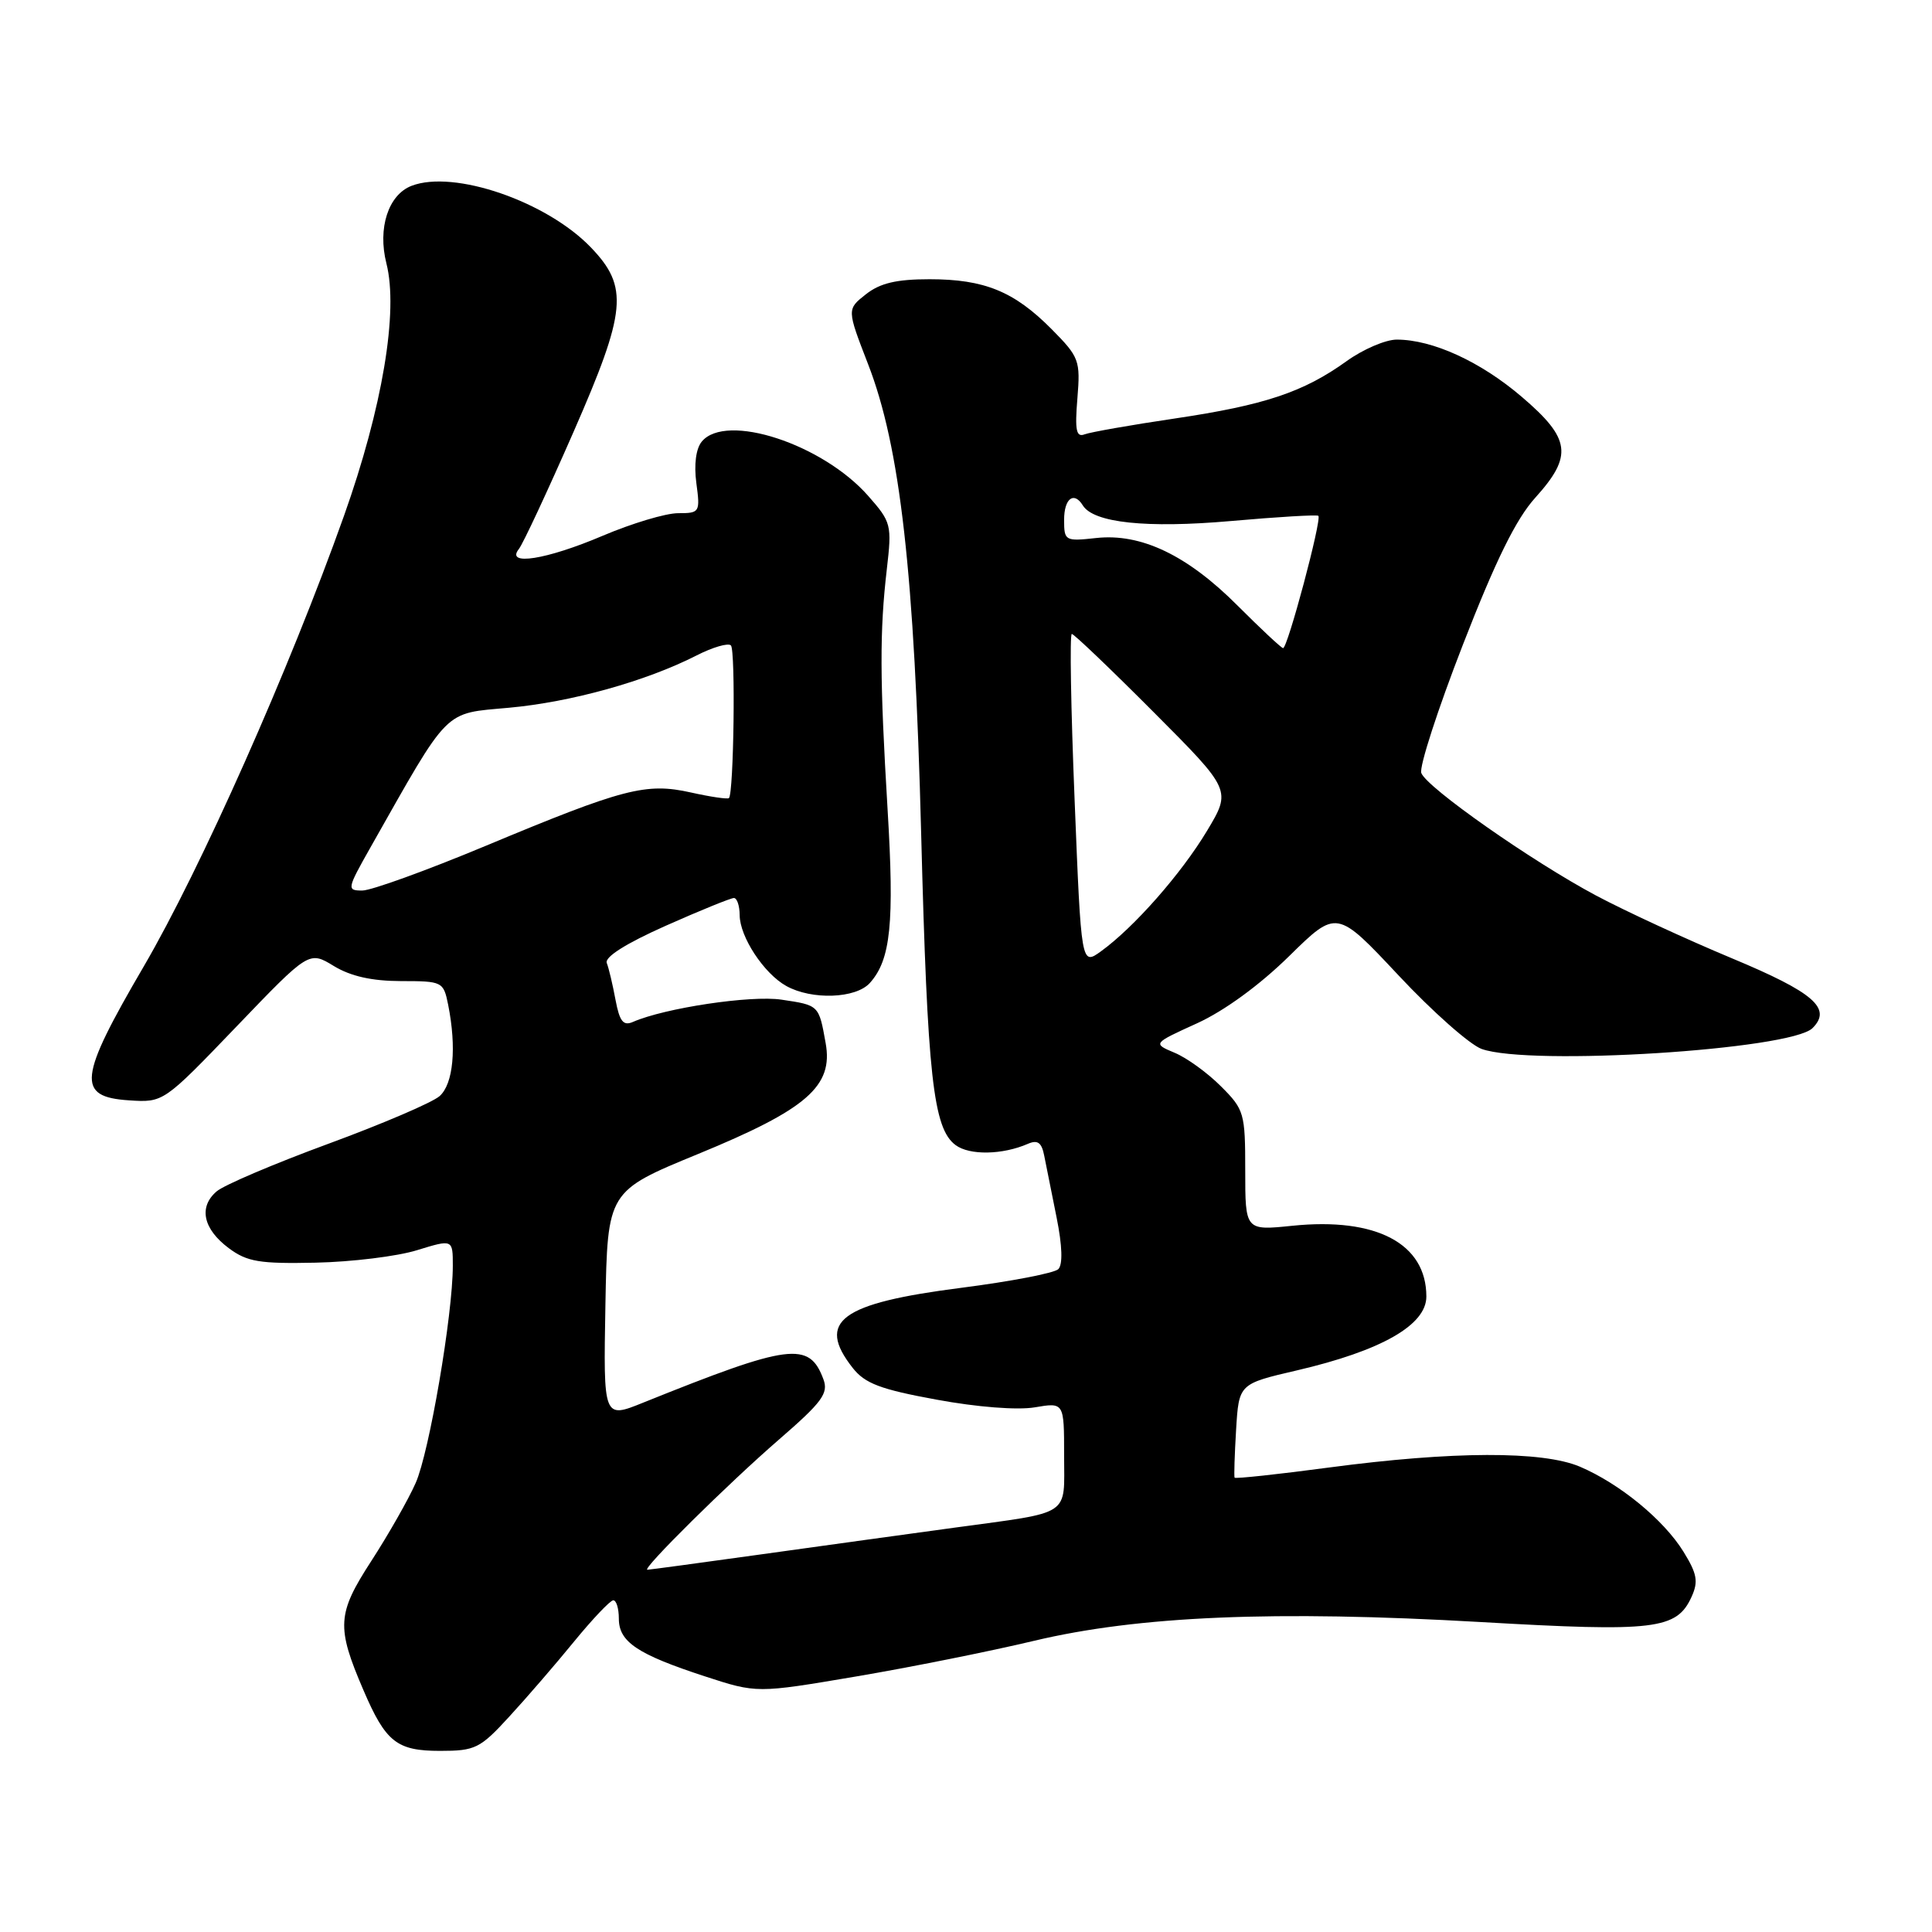 <?xml version="1.0" encoding="UTF-8" standalone="no"?>
<!DOCTYPE svg PUBLIC "-//W3C//DTD SVG 1.1//EN" "http://www.w3.org/Graphics/SVG/1.1/DTD/svg11.dtd" >
<svg xmlns="http://www.w3.org/2000/svg" xmlns:xlink="http://www.w3.org/1999/xlink" version="1.1" viewBox="0 0 256 256">
 <g >
 <path fill="currentColor"
d=" M 67.49 227.45 C 69.79 224.95 73.65 220.48 76.08 217.50 C 78.51 214.53 80.84 212.08 81.25 212.05 C 81.66 212.02 82.00 213.11 82.00 214.48 C 82.00 217.56 84.45 219.20 93.39 222.12 C 100.28 224.37 100.28 224.37 113.39 222.15 C 120.60 220.93 131.22 218.80 137.00 217.42 C 150.85 214.12 168.88 213.36 196.22 214.93 C 219.30 216.26 222.17 215.92 224.14 211.59 C 225.06 209.57 224.88 208.54 223.07 205.61 C 220.45 201.37 214.60 196.58 209.34 194.34 C 204.38 192.24 192.48 192.28 176.13 194.45 C 169.33 195.36 163.69 195.96 163.59 195.80 C 163.50 195.63 163.59 192.77 163.79 189.44 C 164.16 183.37 164.16 183.37 171.82 181.59 C 183.03 178.98 189.00 175.58 189.00 171.80 C 189.00 164.78 182.38 161.28 171.25 162.42 C 165.00 163.06 165.00 163.06 165.00 155.10 C 165.00 147.49 164.87 147.02 161.78 143.94 C 160.02 142.17 157.26 140.17 155.65 139.50 C 152.73 138.27 152.73 138.27 158.62 135.59 C 162.24 133.94 166.92 130.52 170.81 126.70 C 177.12 120.50 177.12 120.50 185.31 129.24 C 189.81 134.05 194.77 138.43 196.32 138.99 C 202.70 141.28 237.30 139.10 240.17 136.23 C 242.78 133.62 240.35 131.51 229.49 126.98 C 223.45 124.46 215.35 120.72 211.50 118.67 C 202.97 114.12 189.09 104.39 188.33 102.43 C 188.03 101.64 190.51 93.99 193.84 85.43 C 198.18 74.26 200.89 68.75 203.45 65.93 C 208.44 60.40 208.13 58.12 201.65 52.59 C 196.18 47.91 189.82 45.00 185.07 45.00 C 183.60 45.00 180.62 46.28 178.45 47.84 C 172.71 51.97 167.58 53.68 155.69 55.45 C 149.87 56.31 144.49 57.26 143.72 57.55 C 142.61 57.98 142.41 57.03 142.76 52.79 C 143.17 47.75 143.01 47.32 139.35 43.62 C 134.38 38.61 130.44 37.00 123.17 37.00 C 118.79 37.00 116.62 37.51 114.74 38.99 C 112.21 40.98 112.21 40.98 115.02 48.24 C 119.29 59.23 121.17 75.90 122.06 110.50 C 122.89 142.67 123.65 149.53 126.62 151.73 C 128.47 153.11 132.84 153.03 136.21 151.56 C 137.50 151.00 138.03 151.39 138.37 153.16 C 138.62 154.45 139.36 158.13 140.01 161.35 C 140.76 165.08 140.84 167.56 140.23 168.17 C 139.71 168.69 133.93 169.80 127.39 170.64 C 111.36 172.69 108.12 175.07 112.99 181.26 C 114.61 183.32 116.66 184.10 124.10 185.46 C 129.44 186.45 134.82 186.87 137.11 186.48 C 141.00 185.82 141.00 185.82 141.00 192.84 C 141.00 201.04 142.16 200.28 126.50 202.42 C 120.45 203.24 108.92 204.84 100.87 205.96 C 92.82 207.08 86.03 208.00 85.78 208.00 C 84.94 208.00 96.46 196.60 103.25 190.72 C 108.93 185.80 109.80 184.62 109.11 182.77 C 107.23 177.69 104.67 178.03 85.22 185.86 C 79.95 187.99 79.95 187.99 80.22 172.92 C 80.50 157.84 80.50 157.84 92.50 152.91 C 106.93 146.98 110.44 143.93 109.40 138.20 C 108.50 133.17 108.53 133.20 103.55 132.46 C 99.51 131.85 88.10 133.56 83.87 135.41 C 82.59 135.97 82.10 135.35 81.56 132.49 C 81.19 130.49 80.67 128.29 80.40 127.60 C 80.10 126.81 82.95 125.01 88.21 122.67 C 92.77 120.64 96.84 118.99 97.25 118.99 C 97.66 119.00 98.00 120.01 98.01 121.25 C 98.02 124.13 101.22 129.00 104.19 130.65 C 107.58 132.53 113.40 132.32 115.26 130.25 C 118.03 127.17 118.52 122.34 117.61 107.26 C 116.57 89.91 116.55 83.67 117.51 75.41 C 118.19 69.55 118.10 69.18 115.06 65.73 C 109.01 58.83 96.20 54.64 92.99 58.51 C 92.22 59.44 91.94 61.54 92.27 64.01 C 92.79 67.89 92.72 68.00 89.85 68.00 C 88.22 68.00 83.72 69.35 79.84 71.00 C 72.41 74.16 66.94 75.03 68.75 72.75 C 69.30 72.06 72.56 65.07 76.00 57.22 C 83.02 41.19 83.32 38.03 78.32 32.81 C 72.47 26.70 60.17 22.46 54.54 24.62 C 51.45 25.81 50.02 30.23 51.20 34.90 C 52.82 41.26 50.67 54.03 45.58 68.35 C 38.35 88.68 26.58 115.16 19.04 128.07 C 10.37 142.91 10.11 145.34 17.08 145.80 C 21.66 146.10 21.66 146.10 31.31 136.05 C 40.95 126.00 40.95 126.00 44.23 128.00 C 46.47 129.36 49.27 129.99 53.12 130.00 C 58.62 130.00 58.76 130.07 59.38 133.12 C 60.52 138.84 60.07 143.62 58.25 145.24 C 57.29 146.09 50.65 148.93 43.50 151.56 C 36.35 154.19 29.69 157.02 28.71 157.86 C 26.28 159.93 26.91 162.86 30.33 165.40 C 32.75 167.20 34.41 167.47 41.83 167.31 C 46.60 167.21 52.64 166.47 55.25 165.66 C 60.00 164.20 60.00 164.20 60.00 167.72 C 60.00 174.19 56.88 192.45 55.08 196.50 C 54.11 198.70 51.46 203.35 49.20 206.84 C 44.66 213.84 44.55 215.56 48.16 223.96 C 51.11 230.84 52.58 232.00 58.31 232.00 C 62.97 232.00 63.61 231.69 67.49 227.45 Z  M 142.39 105.97 C 141.90 93.88 141.73 84.00 142.02 84.00 C 142.30 84.00 147.18 88.66 152.85 94.35 C 163.17 104.70 163.17 104.70 159.93 110.10 C 156.51 115.79 150.27 122.88 145.89 126.05 C 143.27 127.94 143.27 127.94 142.39 105.97 Z  M 49.11 112.25 C 59.67 93.59 58.69 94.58 67.44 93.78 C 75.68 93.03 85.59 90.27 92.28 86.86 C 94.43 85.76 96.49 85.16 96.85 85.52 C 97.48 86.16 97.23 105.10 96.59 105.75 C 96.41 105.92 94.15 105.59 91.56 105.01 C 85.60 103.68 82.66 104.44 64.33 112.09 C 56.54 115.34 49.19 118.00 48.01 118.00 C 45.93 118.00 45.97 117.80 49.11 112.25 Z  M 164.00 80.26 C 157.32 73.56 151.20 70.64 145.25 71.29 C 141.13 71.74 141.00 71.67 141.00 68.88 C 141.00 66.05 142.30 65.06 143.48 66.97 C 144.91 69.28 151.91 70.02 163.09 69.04 C 169.30 68.49 174.52 68.18 174.69 68.35 C 175.17 68.84 170.58 86.02 170.01 85.88 C 169.73 85.82 167.03 83.29 164.00 80.26 Z "/>
</g>
</svg>